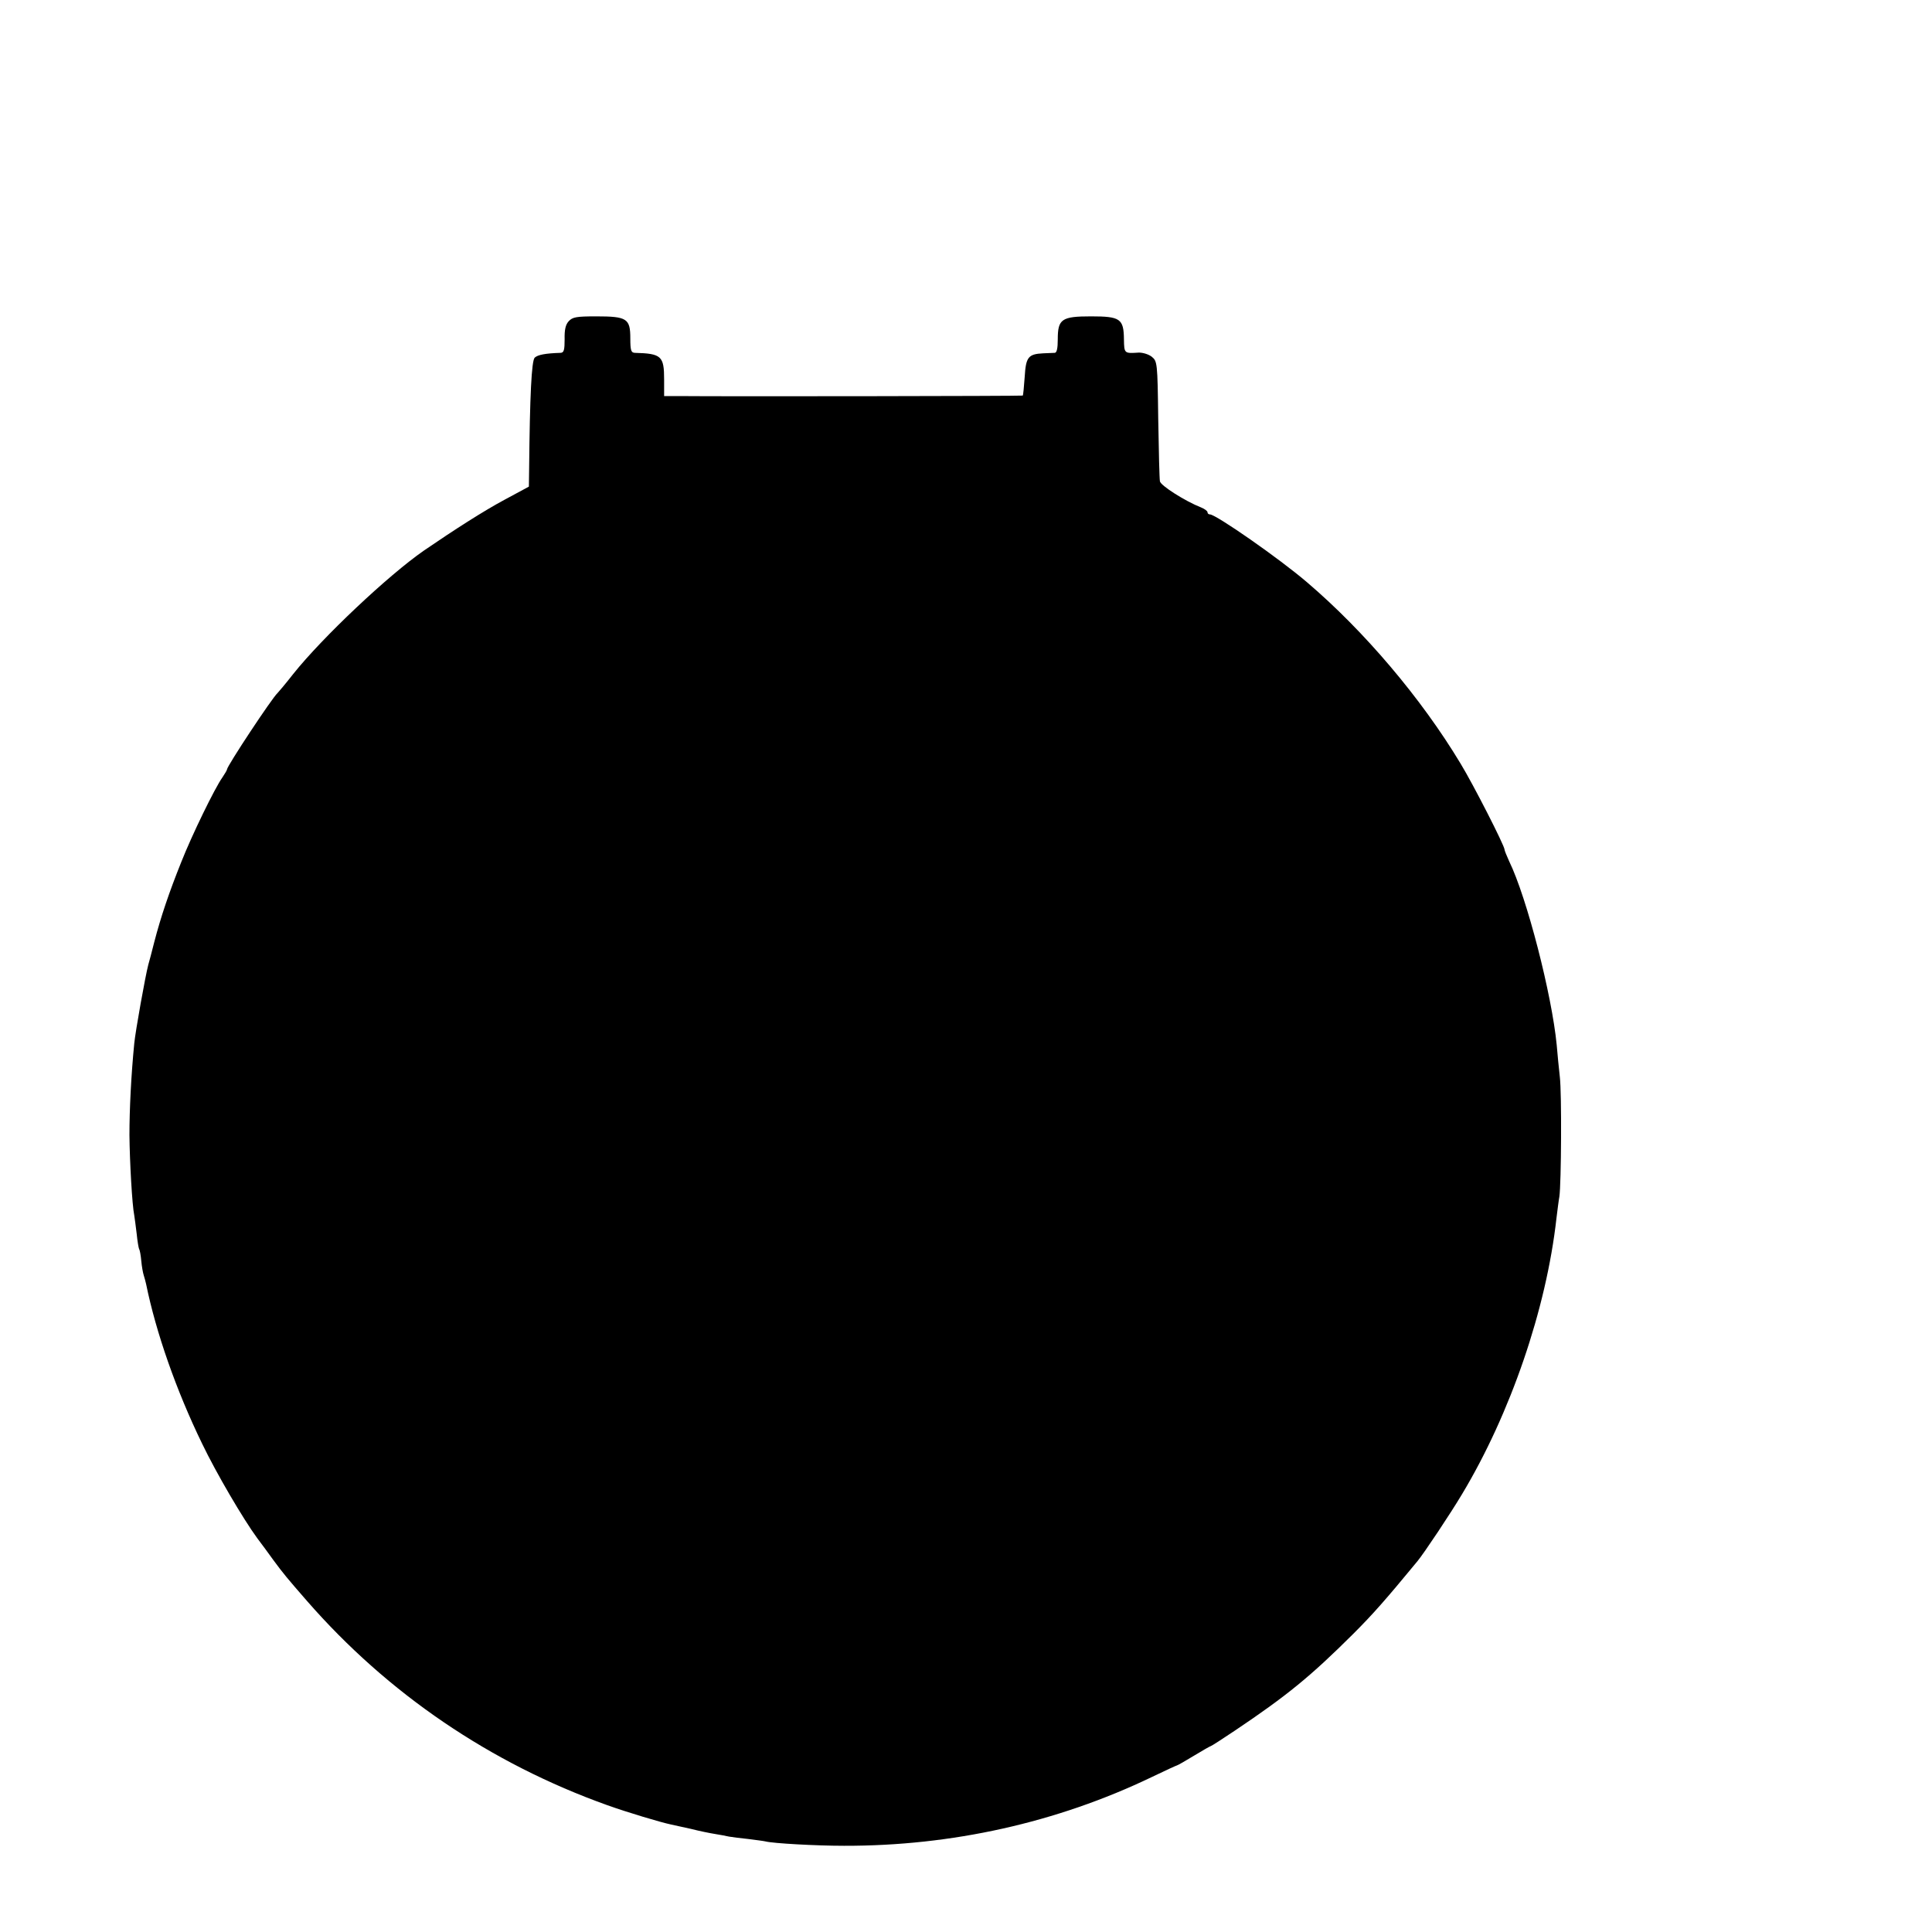 <?xml version="1.0" standalone="no"?>
<!DOCTYPE svg PUBLIC "-//W3C//DTD SVG 20010904//EN"
 "http://www.w3.org/TR/2001/REC-SVG-20010904/DTD/svg10.dtd">
<svg version="1.0" xmlns="http://www.w3.org/2000/svg"
 width="16pt" height="16pt" viewBox="0 0 16 16"
 preserveAspectRatio="xMidYMid meet">
<g transform="translate(0,16) scale(0.002,-0.002)"
fill="#000000" stroke="none">
<path d="M2355 6670 c-13 -14 -18 -35 -17 -75 0 -44 -3 -55 -16 -56 -64 -2
-95 -8 -108 -20 -13 -14 -20 -157 -23 -459 l-1 -75 -102 -55 c-84 -45 -206
-123 -333 -210 -147 -102 -419 -358 -541 -511 -32 -41 -62 -76 -65 -79 -21
-18 -209 -302 -209 -316 0 -3 -9 -18 -19 -33 -31 -43 -127 -240 -171 -352 -49
-122 -84 -225 -111 -329 -10 -41 -22 -84 -25 -95 -12 -45 -53 -274 -58 -325
-13 -132 -20 -273 -20 -380 1 -108 11 -290 20 -333 2 -11 6 -45 10 -76 3 -31
8 -59 10 -63 3 -4 7 -26 9 -49 2 -23 7 -50 10 -59 3 -10 8 -27 10 -37 41 -201
125 -441 232 -661 58 -121 170 -312 228 -391 19 -25 49 -66 67 -91 42 -57 58
-76 139 -169 335 -384 760 -673 1244 -846 84 -30 221 -71 264 -80 9 -2 46 -10
82 -18 35 -9 80 -18 99 -21 19 -3 46 -8 59 -11 13 -2 49 -7 80 -10 31 -4 63
-8 71 -10 31 -8 209 -18 325 -18 446 -1 881 96 1273 284 56 27 104 49 106 49
2 0 34 18 70 40 36 22 68 40 70 40 2 0 46 28 98 63 219 147 315 226 491 401
83 83 134 141 266 301 28 34 136 196 185 278 200 333 349 766 391 1143 4 32 9
73 12 89 8 55 10 429 2 495 -4 36 -10 95 -13 133 -20 207 -123 609 -197 761
-10 22 -19 44 -19 48 0 16 -129 269 -182 356 -163 271 -399 549 -636 751 -113
97 -377 281 -402 281 -6 0 -10 4 -10 9 0 5 -12 14 -27 20 -64 25 -167 90 -170
108 -2 10 -5 126 -7 257 -3 236 -4 240 -27 259 -13 10 -36 17 -53 17 -61 -4
-61 -4 -62 55 -1 85 -15 95 -136 95 -122 0 -138 -11 -138 -95 0 -37 -4 -55
-12 -56 -7 0 -29 -1 -48 -2 -63 -3 -72 -16 -77 -98 -3 -41 -6 -75 -8 -77 -2
-2 -1212 -4 -1432 -2 l-53 0 0 68 c0 98 -11 108 -122 111 -15 1 -18 11 -18 60
0 82 -14 91 -141 91 -83 0 -98 -3 -114 -20z"/>
</g>
</svg>
